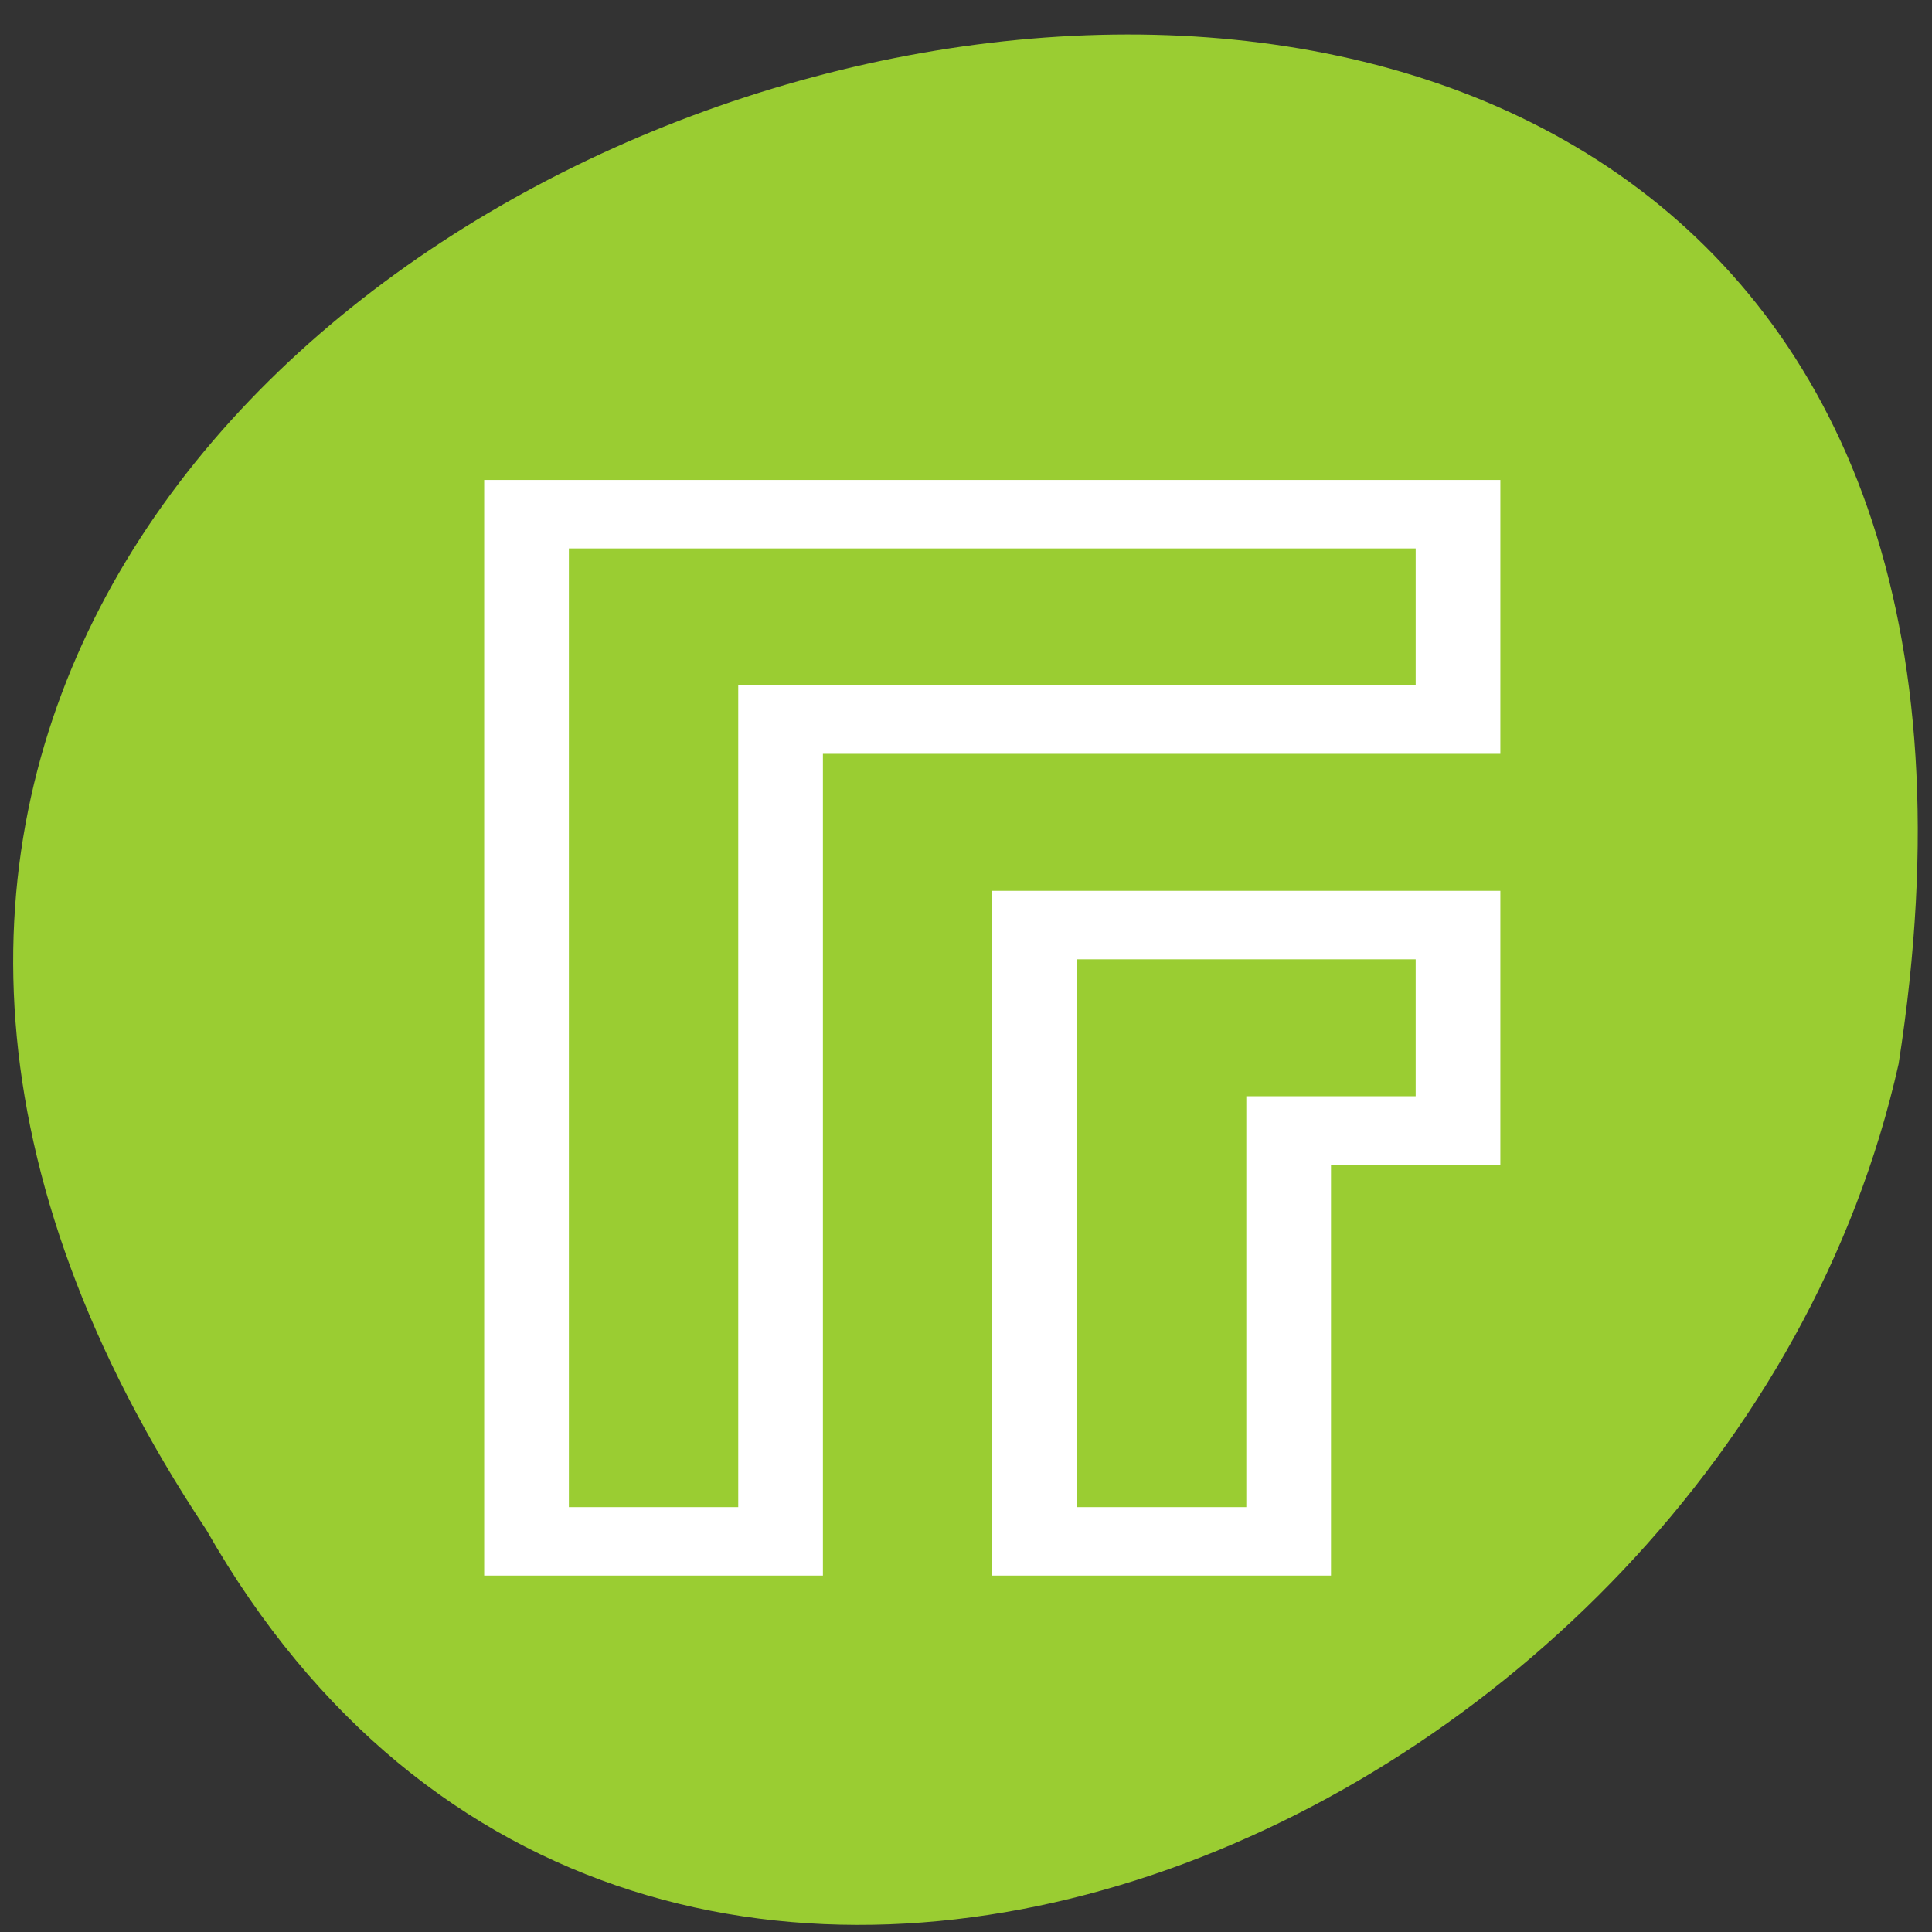 <svg xmlns="http://www.w3.org/2000/svg" viewBox="0 0 256 256"><rect x="0" y="0" width="256" height="256" fill="#333333" stroke="none"/><g transform="matrix(0 0.992 -0.992 0 1046.65 1.244)" style="fill:#dc143c;color:#000"><path d="m 203.08 1027.54 c -192.48 127.94 -302.85 -263.69 -62.21 -226.05 c 102.83 23.02 165.24 167.37 62.21 226.05 z" style="fill:#9acd32"/><path transform="matrix(0 -11.311 9.147 0 35.412 1046.97)" d="m 5,3 0,1 0,6 0,9 1,0 3,0 0,-1 0,-8 0,-3 4,0 3,0 1,0 L 17,6 17,4 17,3 16,3 6,3 5,3 z m 1,1 10,0 0,2 -3,0 -4,0 -1,0 0,1 0,3 0,8 -2,0 0,-8 0,-6 z m 5,5 0,1 0,9 1,0 3,0 0,-1 0,-5 1,0 1,0 0,-1 0,-2 0,-1 -1,0 -1,0 -2,0 -2,0 z m 1,1 3,0 1,0 0,2 -1,0 -1,0 0,1 0,5 -2,0 0,-8 z" style="fill:#fff"/></g></svg>